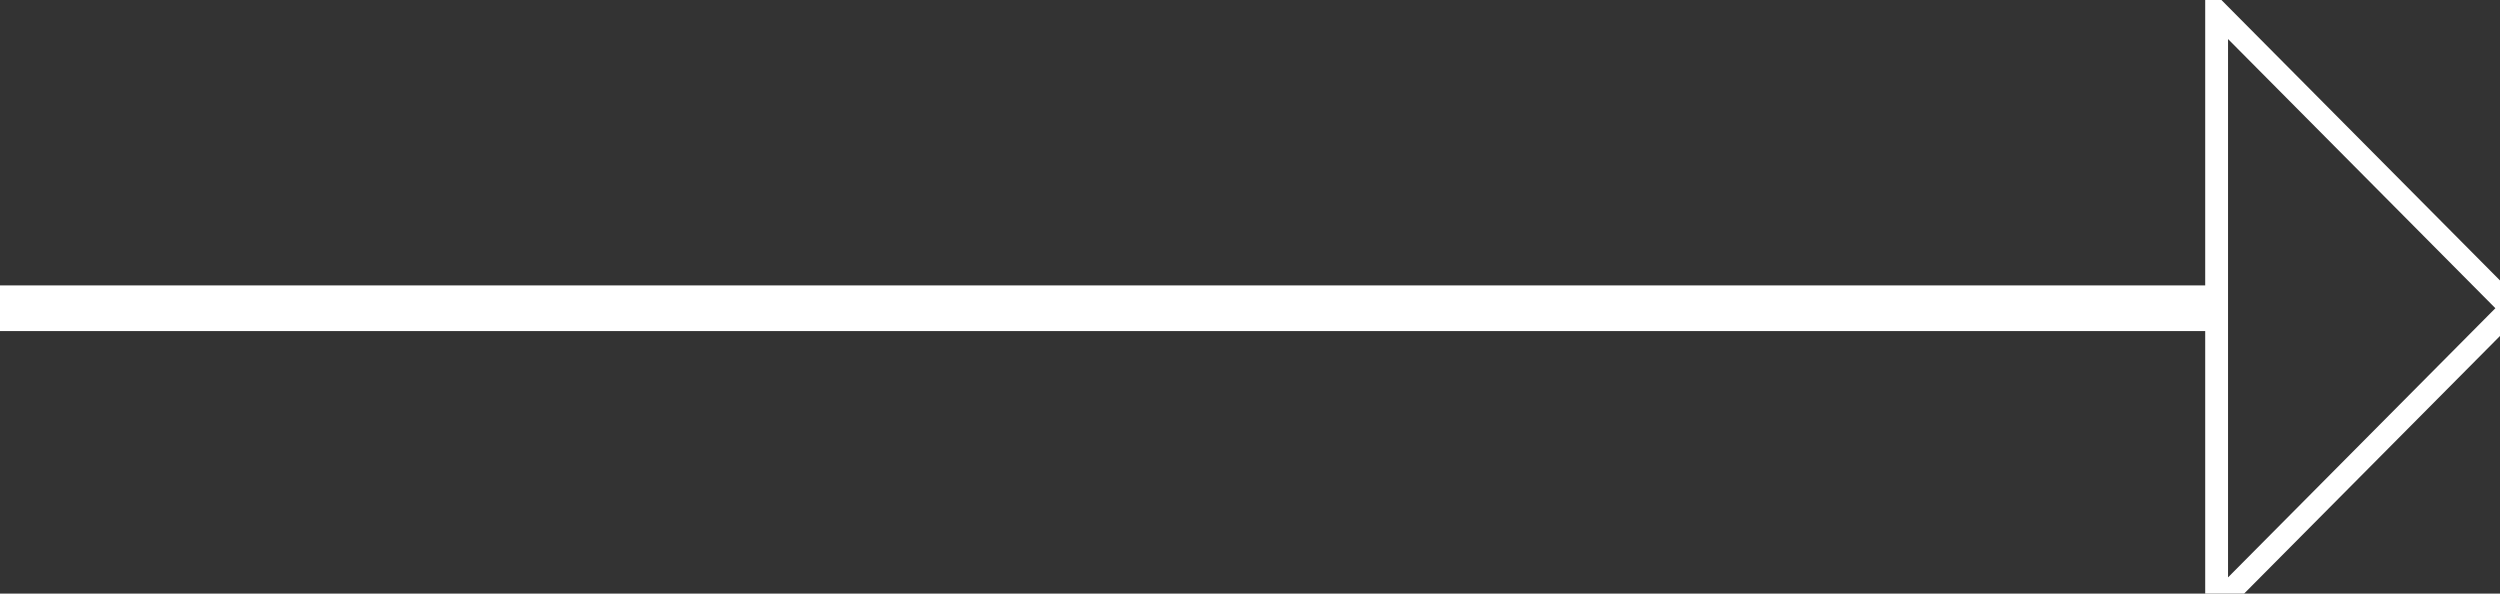 <svg xmlns="http://www.w3.org/2000/svg" xmlns:xlink="http://www.w3.org/1999/xlink" preserveAspectRatio="xMidYMid" width="219" height="52" viewBox="0 0 219 52">
  <rect x="0" y="0" width="219" height="52" fill="#333333" stroke="none"/>
  <defs>
    <style>
      .cls-1 {
        stroke: #fff;
        stroke-width: 2px;
        fill: none;
        fill-rule: evenodd;
      }
    </style>
  </defs>
  <path d="M220.005,27.000 L194.176,53.005 L194.176,28.000 L1.000,28.000 L1.000,26.000 L194.176,26.000 L194.176,0.995 L220.005,27.000 Z" class="cls-1"/>
</svg>
